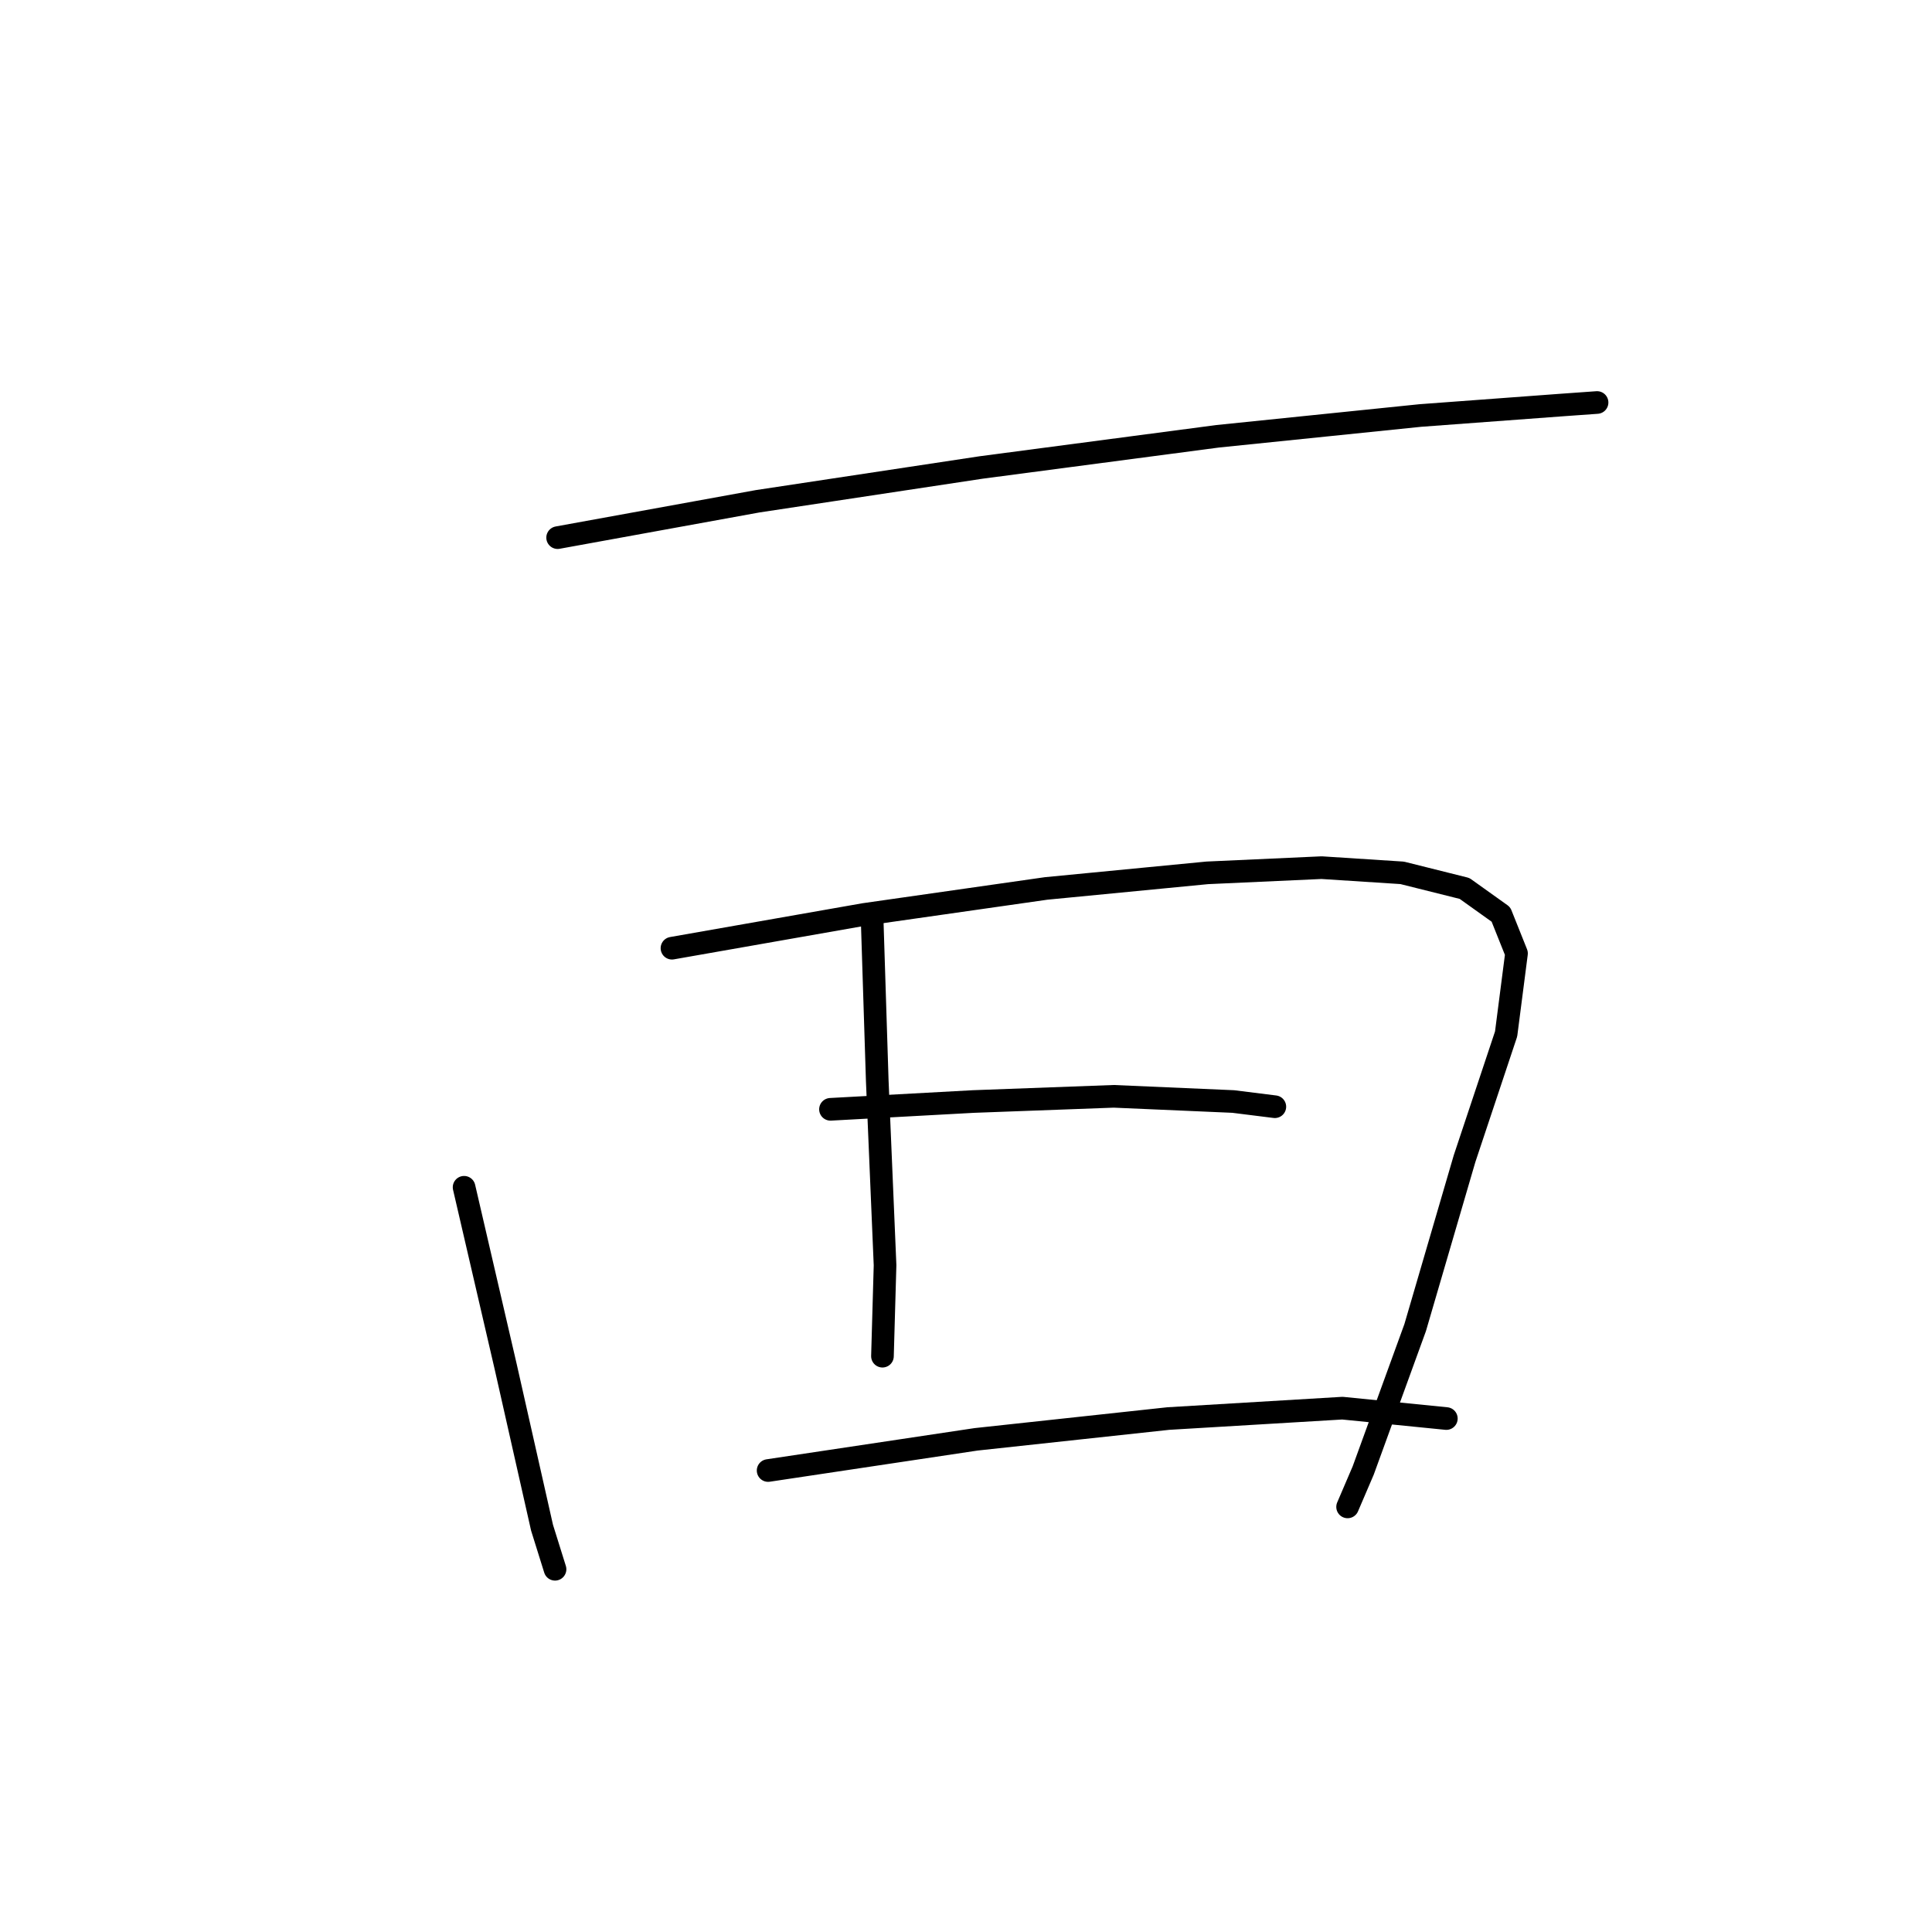 <?xml version="1.0" standalone="no"?>
    <svg width="256" height="256" xmlns="http://www.w3.org/2000/svg" version="1.1">
    <polyline stroke="black" stroke-width="3" stroke-linecap="round" fill="transparent" stroke-linejoin="round" points="73.889 71.239 100.402 66.419 130.014 61.942 161.348 57.81 188.205 55.056 206.799 53.678 211.619 53.334 211.619 53.334 " />
        <polyline stroke="black" stroke-width="3" stroke-linecap="round" fill="transparent" stroke-linejoin="round" points="61.494 157.32 67.003 181.079 71.823 202.427 73.545 207.936 73.545 207.936 " />
        <polyline stroke="black" stroke-width="3" stroke-linecap="round" fill="transparent" stroke-linejoin="round" points="89.04 125.642 114.52 121.166 138.622 117.723 159.971 115.657 175.121 114.968 185.795 115.657 194.059 117.723 198.879 121.166 200.945 126.331 199.568 137.005 194.059 153.533 187.517 175.914 180.63 194.852 178.564 199.672 178.564 199.672 " />
        <polyline stroke="black" stroke-width="3" stroke-linecap="round" fill="transparent" stroke-linejoin="round" points="115.553 121.51 116.241 143.203 117.274 167.65 116.93 179.701 116.93 179.701 " />
        <polyline stroke="black" stroke-width="3" stroke-linecap="round" fill="transparent" stroke-linejoin="round" points="110.043 146.99 128.981 145.957 147.575 145.269 163.414 145.957 168.923 146.646 168.923 146.646 " />
        <polyline stroke="black" stroke-width="3" stroke-linecap="round" fill="transparent" stroke-linejoin="round" points="101.78 194.852 129.326 190.72 154.806 187.965 177.875 186.588 191.648 187.965 191.648 187.965 " />
        </svg>